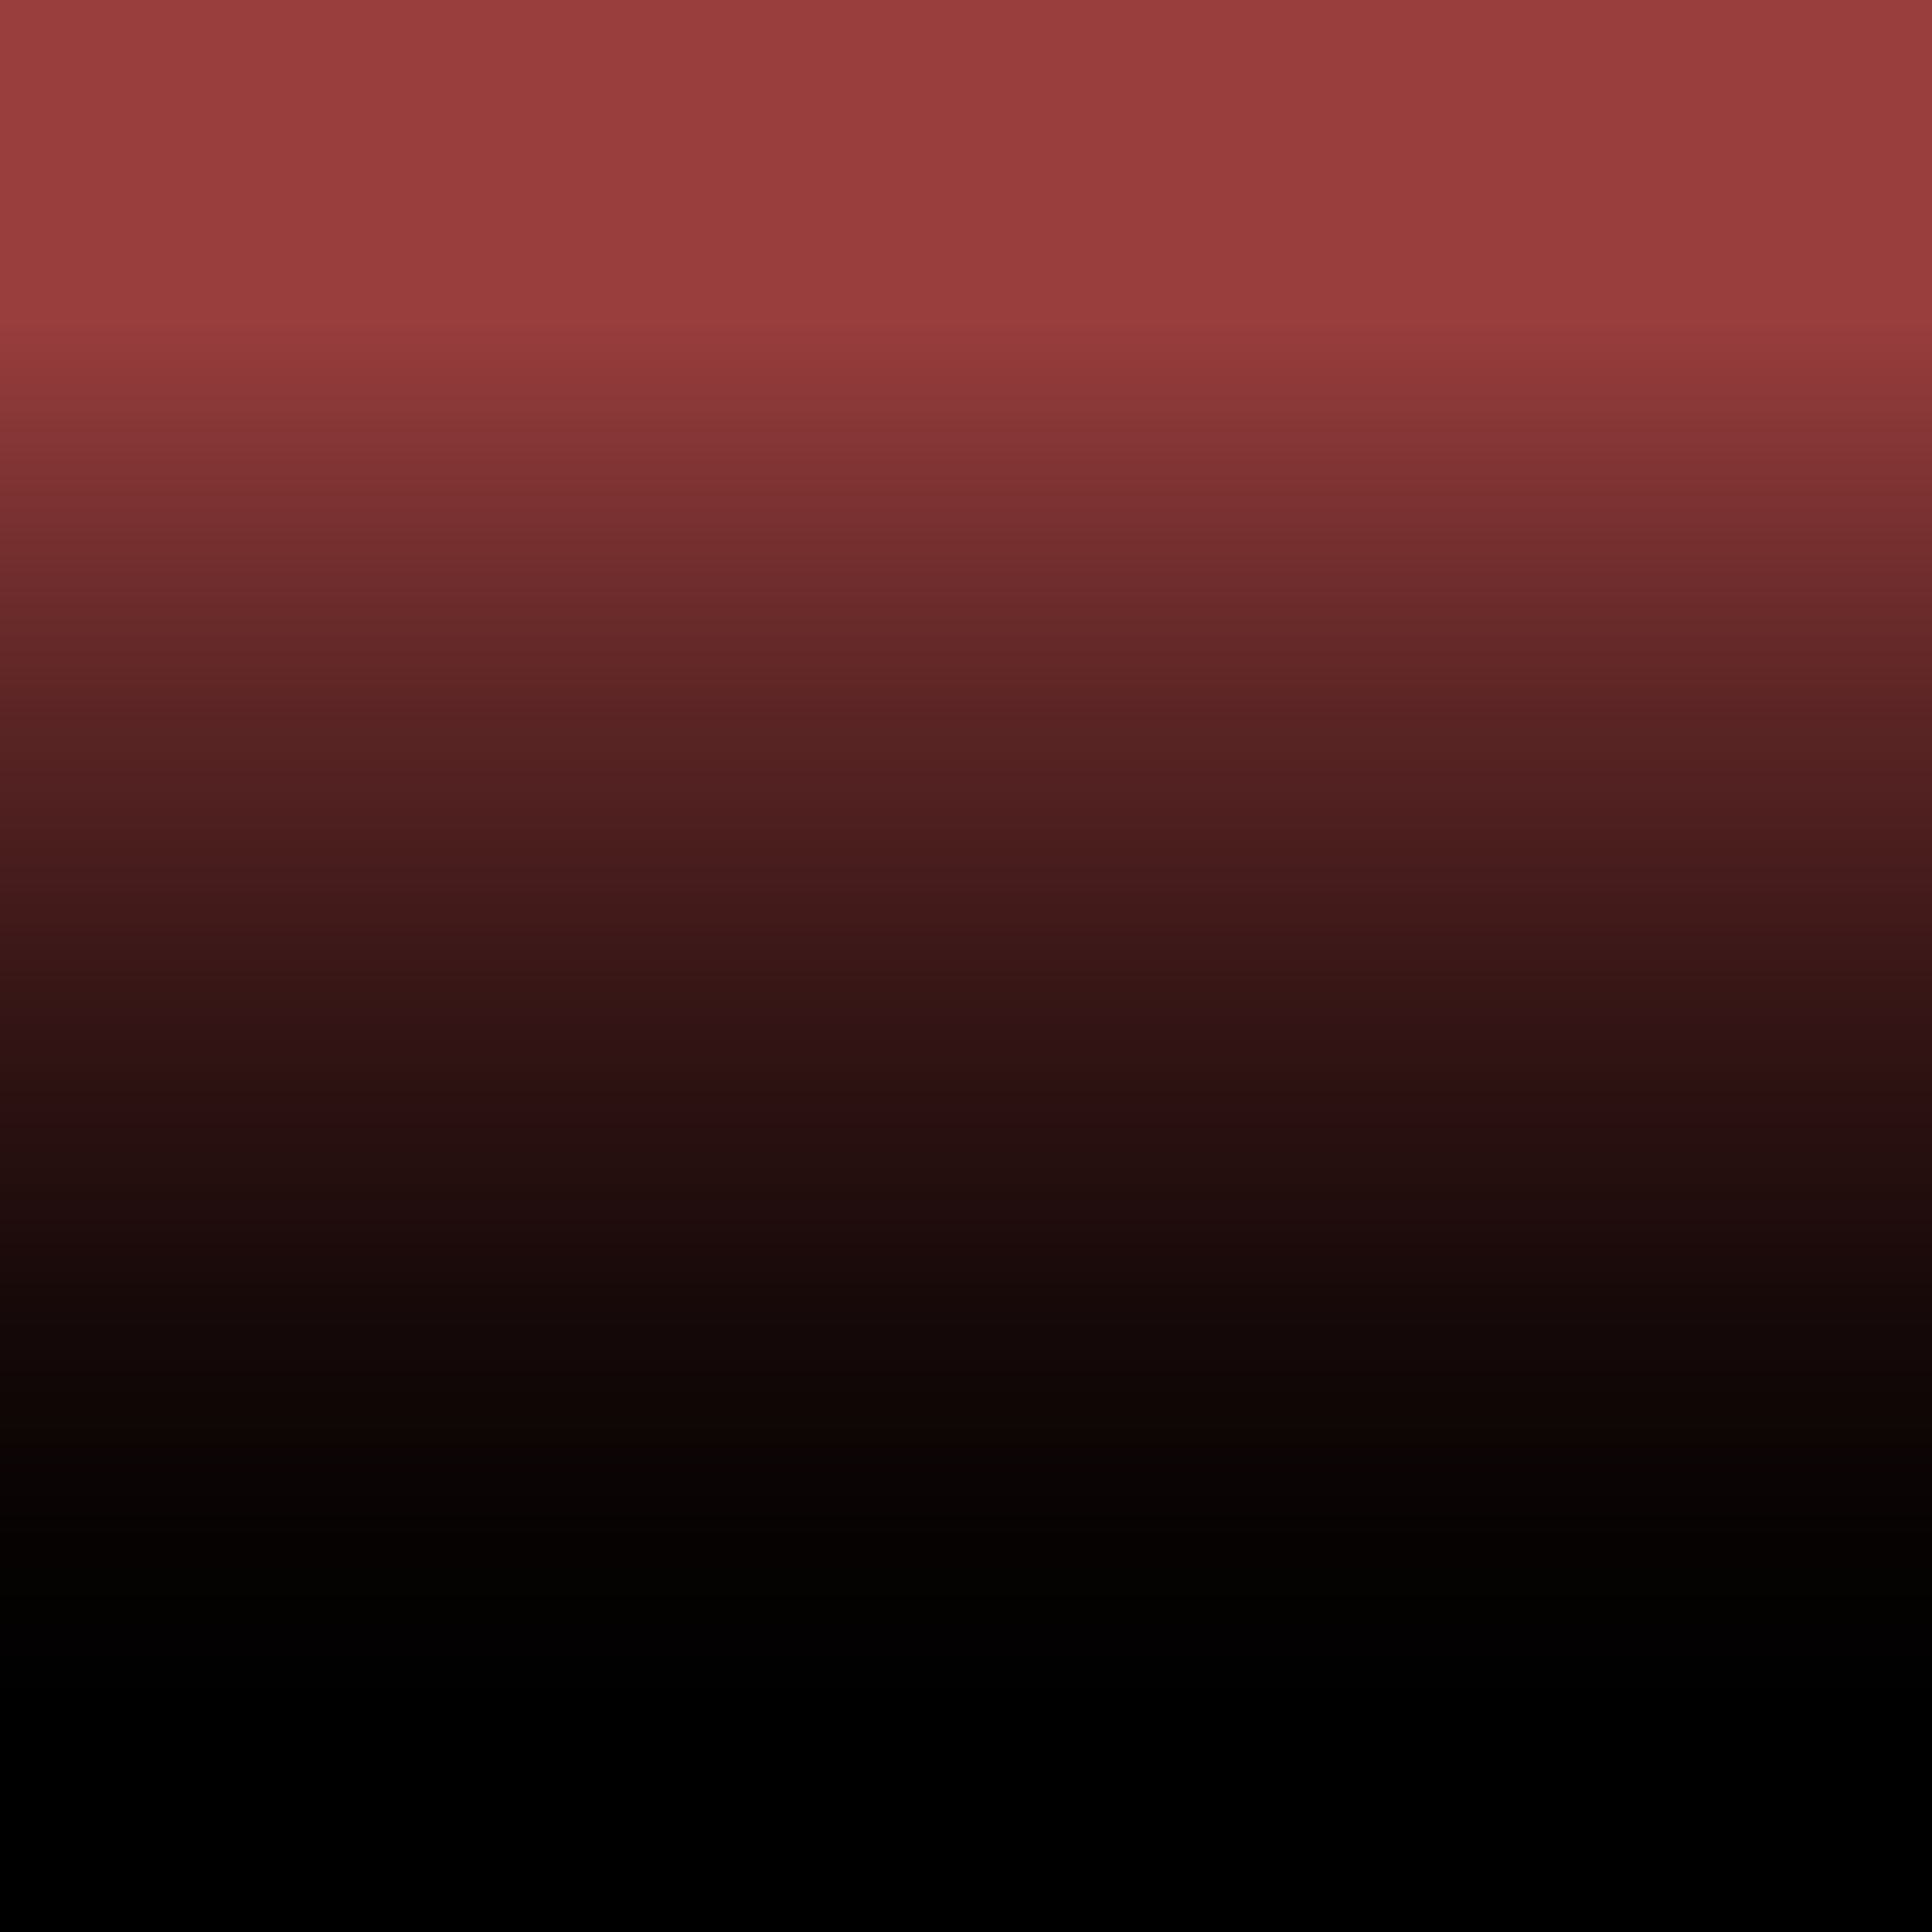 <?xml version="1.0" encoding="iso-8859-1"?>
<!-- Generator: Adobe Illustrator 16.0.3, SVG Export Plug-In . SVG Version: 6.00 Build 0)  -->
<!DOCTYPE svg PUBLIC "-//W3C//DTD SVG 1.1//EN" "http://www.w3.org/Graphics/SVG/1.1/DTD/svg11.dtd">
<svg version="1.1" xmlns="http://www.w3.org/2000/svg" xmlns:xlink="http://www.w3.org/1999/xlink" x="0px" y="0px" width="128px"
	 height="128px" viewBox="0 0 128 128" style="enable-background:new 0 0 128 128;" xml:space="preserve">
<g id="Co_Saturation">
	<g>
		<linearGradient id="SVGID_1_" gradientUnits="userSpaceOnUse" x1="64.001" y1="129" x2="64.001" y2="-1">
			<stop  offset="0" style="stop-color:#000000"/>
			<stop  offset="1" style="stop-color:#993D3D"/>
		</linearGradient>
		<rect y="-1" style="fill:url(#SVGID_1_);" width="128" height="130"/>
		
			<linearGradient id="SVGID_2_" gradientUnits="userSpaceOnUse" x1="-188" y1="-121.5" x2="-61" y2="-121.5" gradientTransform="matrix(1 0 0 1 188.5 185.5)">
			<stop  offset="0" style="stop-color:#993D3D"/>
			<stop  offset="0.248" style="stop-color:#99993D"/>
			<stop  offset="0.379" style="stop-color:#3D993D"/>
			<stop  offset="0.526" style="stop-color:#3D9999"/>
			<stop  offset="0.68" style="stop-color:#3D3D99"/>
			<stop  offset="0.857" style="stop-color:#993D99"/>
			<stop  offset="1" style="stop-color:#993D3D"/>
		</linearGradient>
		<rect x="0.5" y="-0.5" style="fill:url(#SVGID_2_);stroke:#000000;stroke-miterlimit:10;" width="127" height="129"/>
		<linearGradient id="SVGID_3_" gradientUnits="userSpaceOnUse" x1="64.001" y1="129" x2="64.001" y2="-1">
			<stop  offset="0.11" style="stop-color:#000000"/>
			<stop  offset="0.202" style="stop-color:#060202"/>
			<stop  offset="0.326" style="stop-color:#170909"/>
			<stop  offset="0.468" style="stop-color:#331414"/>
			<stop  offset="0.623" style="stop-color:#5A2424"/>
			<stop  offset="0.787" style="stop-color:#8B3838"/>
			<stop  offset="0.828" style="stop-color:#993D3D"/>
		</linearGradient>
		<rect y="-1" style="fill:url(#SVGID_3_);" width="128" height="130"/>
	</g>
</g>
<g id="Layer_1">
</g>
</svg>
